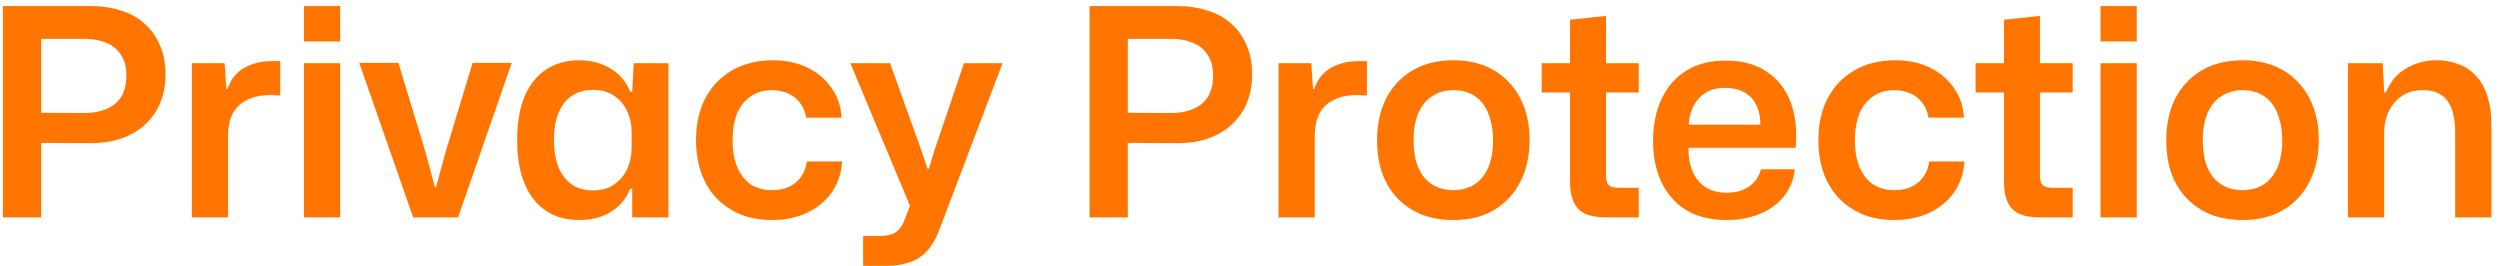 <svg width="207" height="22" viewBox="0 0 207 22" fill="none" xmlns="http://www.w3.org/2000/svg">
<path d="M0.239 18V0.504H7.511C8.439 0.504 9.287 0.632 10.055 0.888C10.823 1.128 11.471 1.496 11.999 1.992C12.543 2.472 12.959 3.064 13.247 3.768C13.551 4.456 13.703 5.248 13.703 6.144C13.703 7.28 13.455 8.28 12.959 9.144C12.463 9.992 11.751 10.656 10.823 11.136C9.911 11.616 8.807 11.856 7.511 11.856L3.095 11.832V9.336L6.983 9.36C7.655 9.36 8.247 9.256 8.759 9.048C9.287 8.84 9.703 8.512 10.007 8.064C10.311 7.6 10.463 7 10.463 6.264C10.463 5.528 10.303 4.936 9.983 4.488C9.679 4.04 9.271 3.72 8.759 3.528C8.247 3.32 7.655 3.216 6.983 3.216H2.951L3.407 2.76V18H0.239ZM15.885 18V5.232H18.597L18.741 7.368H18.837C19.125 6.552 19.589 5.968 20.229 5.616C20.885 5.248 21.629 5.064 22.461 5.064C22.605 5.064 22.733 5.064 22.845 5.064C22.973 5.064 23.093 5.064 23.205 5.064V7.896C23.109 7.896 22.989 7.896 22.845 7.896C22.717 7.88 22.573 7.872 22.413 7.872C21.645 7.872 21.005 8 20.493 8.256C19.981 8.496 19.589 8.848 19.317 9.312C19.061 9.776 18.917 10.344 18.885 11.016V18H15.885ZM25.167 18V5.232H28.167V18H25.167ZM25.167 3.432V0.504H28.167V3.432H25.167ZM34.209 18L29.745 5.208H32.985L35.217 12.552L36.009 15.48H36.105L36.897 12.576L39.129 5.208H42.369L37.929 18H34.209ZM47.956 18.216C47.188 18.216 46.484 18.08 45.844 17.808C45.22 17.52 44.676 17.096 44.212 16.536C43.764 15.976 43.42 15.288 43.18 14.472C42.94 13.64 42.82 12.688 42.82 11.616C42.82 10.16 43.028 8.944 43.444 7.968C43.876 6.976 44.476 6.232 45.244 5.736C46.028 5.24 46.932 4.992 47.956 4.992C48.66 4.992 49.284 5.104 49.828 5.328C50.388 5.536 50.868 5.832 51.268 6.216C51.668 6.6 51.972 7.056 52.18 7.584H52.348L52.468 5.232H55.348V18H52.348V15.624H52.18C51.876 16.408 51.356 17.04 50.62 17.52C49.884 17.984 48.996 18.216 47.956 18.216ZM49.084 15.768C49.804 15.768 50.396 15.6 50.86 15.264C51.34 14.928 51.7 14.496 51.94 13.968C52.18 13.424 52.3 12.856 52.3 12.264V10.944C52.3 10.336 52.18 9.768 51.94 9.24C51.7 8.696 51.34 8.264 50.86 7.944C50.396 7.608 49.804 7.44 49.084 7.44C48.444 7.44 47.884 7.592 47.404 7.896C46.924 8.2 46.548 8.664 46.276 9.288C46.004 9.896 45.868 10.672 45.868 11.616C45.868 12.528 46.004 13.296 46.276 13.92C46.548 14.544 46.924 15.008 47.404 15.312C47.884 15.616 48.444 15.768 49.084 15.768ZM63.896 18.216C62.952 18.216 62.096 18.064 61.328 17.76C60.56 17.44 59.896 16.992 59.336 16.416C58.776 15.824 58.352 15.128 58.064 14.328C57.776 13.512 57.632 12.608 57.632 11.616C57.632 10.272 57.888 9.112 58.4 8.136C58.928 7.144 59.664 6.376 60.608 5.832C61.568 5.272 62.696 4.992 63.992 4.992C65.064 4.992 66.016 5.192 66.848 5.592C67.68 5.992 68.344 6.552 68.84 7.272C69.352 7.976 69.632 8.8 69.68 9.744H66.752C66.672 9.248 66.496 8.832 66.224 8.496C65.968 8.16 65.64 7.904 65.24 7.728C64.84 7.552 64.4 7.464 63.92 7.464C63.232 7.464 62.64 7.64 62.144 7.992C61.648 8.328 61.272 8.808 61.016 9.432C60.776 10.056 60.656 10.784 60.656 11.616C60.656 12.528 60.792 13.288 61.064 13.896C61.336 14.504 61.712 14.968 62.192 15.288C62.688 15.592 63.256 15.744 63.896 15.744C64.456 15.744 64.944 15.648 65.36 15.456C65.776 15.248 66.104 14.968 66.344 14.616C66.6 14.248 66.752 13.832 66.8 13.368H69.728C69.664 14.344 69.376 15.2 68.864 15.936C68.352 16.656 67.672 17.216 66.824 17.616C65.976 18.016 65 18.216 63.896 18.216ZM71.465 22.008V19.536H72.881C73.265 19.536 73.585 19.488 73.841 19.392C74.097 19.296 74.313 19.144 74.489 18.936C74.665 18.728 74.809 18.464 74.921 18.144L75.617 16.344V17.688L70.409 5.232H73.697L76.313 12.528L76.793 13.968H76.913L77.345 12.528L79.817 5.232H83.009L77.849 18.84C77.561 19.656 77.201 20.296 76.769 20.76C76.353 21.224 75.865 21.544 75.305 21.72C74.761 21.912 74.137 22.008 73.433 22.008H71.465ZM90.215 18V0.504H97.487C98.415 0.504 99.263 0.632 100.031 0.888C100.799 1.128 101.447 1.496 101.975 1.992C102.519 2.472 102.935 3.064 103.223 3.768C103.527 4.456 103.679 5.248 103.679 6.144C103.679 7.28 103.431 8.28 102.935 9.144C102.439 9.992 101.727 10.656 100.799 11.136C99.887 11.616 98.783 11.856 97.487 11.856L93.071 11.832V9.336L96.959 9.36C97.631 9.36 98.223 9.256 98.735 9.048C99.263 8.84 99.679 8.512 99.983 8.064C100.287 7.6 100.439 7 100.439 6.264C100.439 5.528 100.279 4.936 99.959 4.488C99.655 4.04 99.247 3.72 98.735 3.528C98.223 3.32 97.631 3.216 96.959 3.216H92.927L93.383 2.76V18H90.215ZM105.862 18V5.232H108.574L108.718 7.368H108.814C109.102 6.552 109.566 5.968 110.206 5.616C110.862 5.248 111.606 5.064 112.438 5.064C112.582 5.064 112.71 5.064 112.822 5.064C112.95 5.064 113.07 5.064 113.182 5.064V7.896C113.086 7.896 112.966 7.896 112.822 7.896C112.694 7.88 112.55 7.872 112.39 7.872C111.622 7.872 110.982 8 110.47 8.256C109.958 8.496 109.566 8.848 109.294 9.312C109.038 9.776 108.894 10.344 108.862 11.016V18H105.862ZM120.359 18.216C119.399 18.216 118.535 18.072 117.767 17.784C116.999 17.48 116.327 17.04 115.751 16.464C115.191 15.888 114.759 15.192 114.455 14.376C114.167 13.56 114.023 12.64 114.023 11.616C114.023 10.304 114.271 9.152 114.767 8.16C115.279 7.168 116.007 6.392 116.951 5.832C117.895 5.272 119.031 4.992 120.359 4.992C121.303 4.992 122.159 5.144 122.927 5.448C123.695 5.752 124.351 6.192 124.895 6.768C125.455 7.344 125.887 8.04 126.191 8.856C126.495 9.656 126.647 10.576 126.647 11.616C126.647 12.912 126.391 14.056 125.879 15.048C125.383 16.04 124.663 16.816 123.719 17.376C122.791 17.936 121.671 18.216 120.359 18.216ZM120.335 15.744C120.991 15.744 121.567 15.592 122.063 15.288C122.559 14.968 122.943 14.504 123.215 13.896C123.487 13.272 123.623 12.512 123.623 11.616C123.623 10.944 123.543 10.352 123.383 9.84C123.239 9.312 123.023 8.872 122.735 8.52C122.447 8.168 122.103 7.904 121.703 7.728C121.303 7.552 120.855 7.464 120.359 7.464C119.703 7.464 119.119 7.624 118.607 7.944C118.111 8.248 117.727 8.712 117.455 9.336C117.183 9.944 117.047 10.704 117.047 11.616C117.047 12.288 117.119 12.888 117.263 13.416C117.423 13.928 117.647 14.36 117.935 14.712C118.223 15.048 118.567 15.304 118.967 15.48C119.383 15.656 119.839 15.744 120.335 15.744ZM133.025 18C132.241 18 131.625 17.888 131.177 17.664C130.745 17.424 130.441 17.088 130.265 16.656C130.089 16.224 130.001 15.704 130.001 15.096V7.656H127.649V5.232H130.001V1.632L132.977 1.32V5.232H135.689V7.656H132.977V14.544C132.977 14.944 133.065 15.216 133.241 15.36C133.417 15.488 133.689 15.552 134.057 15.552H135.689V18H133.025ZM142.971 18.216C141.675 18.216 140.571 17.952 139.659 17.424C138.763 16.88 138.075 16.12 137.595 15.144C137.115 14.152 136.875 13 136.875 11.688C136.875 10.328 137.115 9.152 137.595 8.16C138.075 7.152 138.763 6.376 139.659 5.832C140.555 5.288 141.619 5.016 142.851 5.016C144.259 5.016 145.411 5.328 146.307 5.952C147.219 6.56 147.875 7.408 148.275 8.496C148.675 9.584 148.811 10.832 148.683 12.24H139.803C139.803 13.056 139.931 13.744 140.187 14.304C140.459 14.848 140.827 15.264 141.291 15.552C141.771 15.824 142.331 15.96 142.971 15.96C143.723 15.96 144.347 15.784 144.843 15.432C145.339 15.064 145.659 14.592 145.803 14.016H148.611C148.515 14.88 148.211 15.632 147.699 16.272C147.187 16.896 146.523 17.376 145.707 17.712C144.891 18.048 143.979 18.216 142.971 18.216ZM139.803 10.632L139.539 10.32H146.043L145.755 10.656C145.787 9.872 145.683 9.232 145.443 8.736C145.203 8.24 144.859 7.872 144.411 7.632C143.963 7.392 143.443 7.272 142.851 7.272C142.243 7.272 141.715 7.4 141.267 7.656C140.819 7.912 140.467 8.296 140.211 8.808C139.955 9.304 139.819 9.912 139.803 10.632ZM156.826 18.216C155.882 18.216 155.026 18.064 154.258 17.76C153.49 17.44 152.826 16.992 152.266 16.416C151.706 15.824 151.282 15.128 150.994 14.328C150.706 13.512 150.562 12.608 150.562 11.616C150.562 10.272 150.818 9.112 151.33 8.136C151.858 7.144 152.594 6.376 153.538 5.832C154.498 5.272 155.626 4.992 156.922 4.992C157.994 4.992 158.946 5.192 159.778 5.592C160.61 5.992 161.274 6.552 161.77 7.272C162.282 7.976 162.562 8.8 162.61 9.744H159.682C159.602 9.248 159.426 8.832 159.154 8.496C158.898 8.16 158.57 7.904 158.17 7.728C157.77 7.552 157.33 7.464 156.85 7.464C156.162 7.464 155.57 7.64 155.074 7.992C154.578 8.328 154.202 8.808 153.946 9.432C153.706 10.056 153.586 10.784 153.586 11.616C153.586 12.528 153.722 13.288 153.994 13.896C154.266 14.504 154.642 14.968 155.122 15.288C155.618 15.592 156.186 15.744 156.826 15.744C157.386 15.744 157.874 15.648 158.29 15.456C158.706 15.248 159.034 14.968 159.274 14.616C159.53 14.248 159.682 13.832 159.73 13.368H162.658C162.594 14.344 162.306 15.2 161.794 15.936C161.282 16.656 160.602 17.216 159.754 17.616C158.906 18.016 157.93 18.216 156.826 18.216ZM168.955 18C168.171 18 167.555 17.888 167.107 17.664C166.675 17.424 166.371 17.088 166.195 16.656C166.019 16.224 165.931 15.704 165.931 15.096V7.656H163.579V5.232H165.931V1.632L168.907 1.32V5.232H171.619V7.656H168.907V14.544C168.907 14.944 168.995 15.216 169.171 15.36C169.347 15.488 169.619 15.552 169.987 15.552H171.619V18H168.955ZM173.924 18V5.232H176.924V18H173.924ZM173.924 3.432V0.504H176.924V3.432H173.924ZM185.703 18.216C184.743 18.216 183.879 18.072 183.111 17.784C182.343 17.48 181.671 17.04 181.095 16.464C180.535 15.888 180.103 15.192 179.799 14.376C179.511 13.56 179.367 12.64 179.367 11.616C179.367 10.304 179.615 9.152 180.111 8.16C180.623 7.168 181.351 6.392 182.295 5.832C183.239 5.272 184.375 4.992 185.703 4.992C186.647 4.992 187.503 5.144 188.271 5.448C189.039 5.752 189.695 6.192 190.239 6.768C190.799 7.344 191.231 8.04 191.535 8.856C191.839 9.656 191.991 10.576 191.991 11.616C191.991 12.912 191.735 14.056 191.223 15.048C190.727 16.04 190.007 16.816 189.063 17.376C188.135 17.936 187.015 18.216 185.703 18.216ZM185.679 15.744C186.335 15.744 186.911 15.592 187.407 15.288C187.903 14.968 188.287 14.504 188.559 13.896C188.831 13.272 188.967 12.512 188.967 11.616C188.967 10.944 188.887 10.352 188.727 9.84C188.583 9.312 188.367 8.872 188.079 8.52C187.791 8.168 187.447 7.904 187.047 7.728C186.647 7.552 186.199 7.464 185.703 7.464C185.047 7.464 184.463 7.624 183.951 7.944C183.455 8.248 183.071 8.712 182.799 9.336C182.527 9.944 182.391 10.704 182.391 11.616C182.391 12.288 182.463 12.888 182.607 13.416C182.767 13.928 182.991 14.36 183.279 14.712C183.567 15.048 183.911 15.304 184.311 15.48C184.727 15.656 185.183 15.744 185.679 15.744ZM194.409 18V5.232H197.289L197.409 7.656H197.553C197.921 6.76 198.481 6.096 199.233 5.664C199.985 5.216 200.825 4.992 201.753 4.992C202.393 4.992 202.985 5.096 203.529 5.304C204.089 5.496 204.569 5.808 204.969 6.24C205.385 6.656 205.705 7.208 205.929 7.896C206.169 8.568 206.289 9.384 206.289 10.344V18H203.289V10.992C203.289 10.192 203.193 9.536 203.001 9.024C202.809 8.496 202.513 8.104 202.113 7.848C201.729 7.592 201.225 7.464 200.601 7.464C199.929 7.464 199.353 7.624 198.873 7.944C198.409 8.264 198.049 8.688 197.793 9.216C197.537 9.744 197.409 10.328 197.409 10.968V18H194.409Z" fill="#FF7500"/>
</svg>

